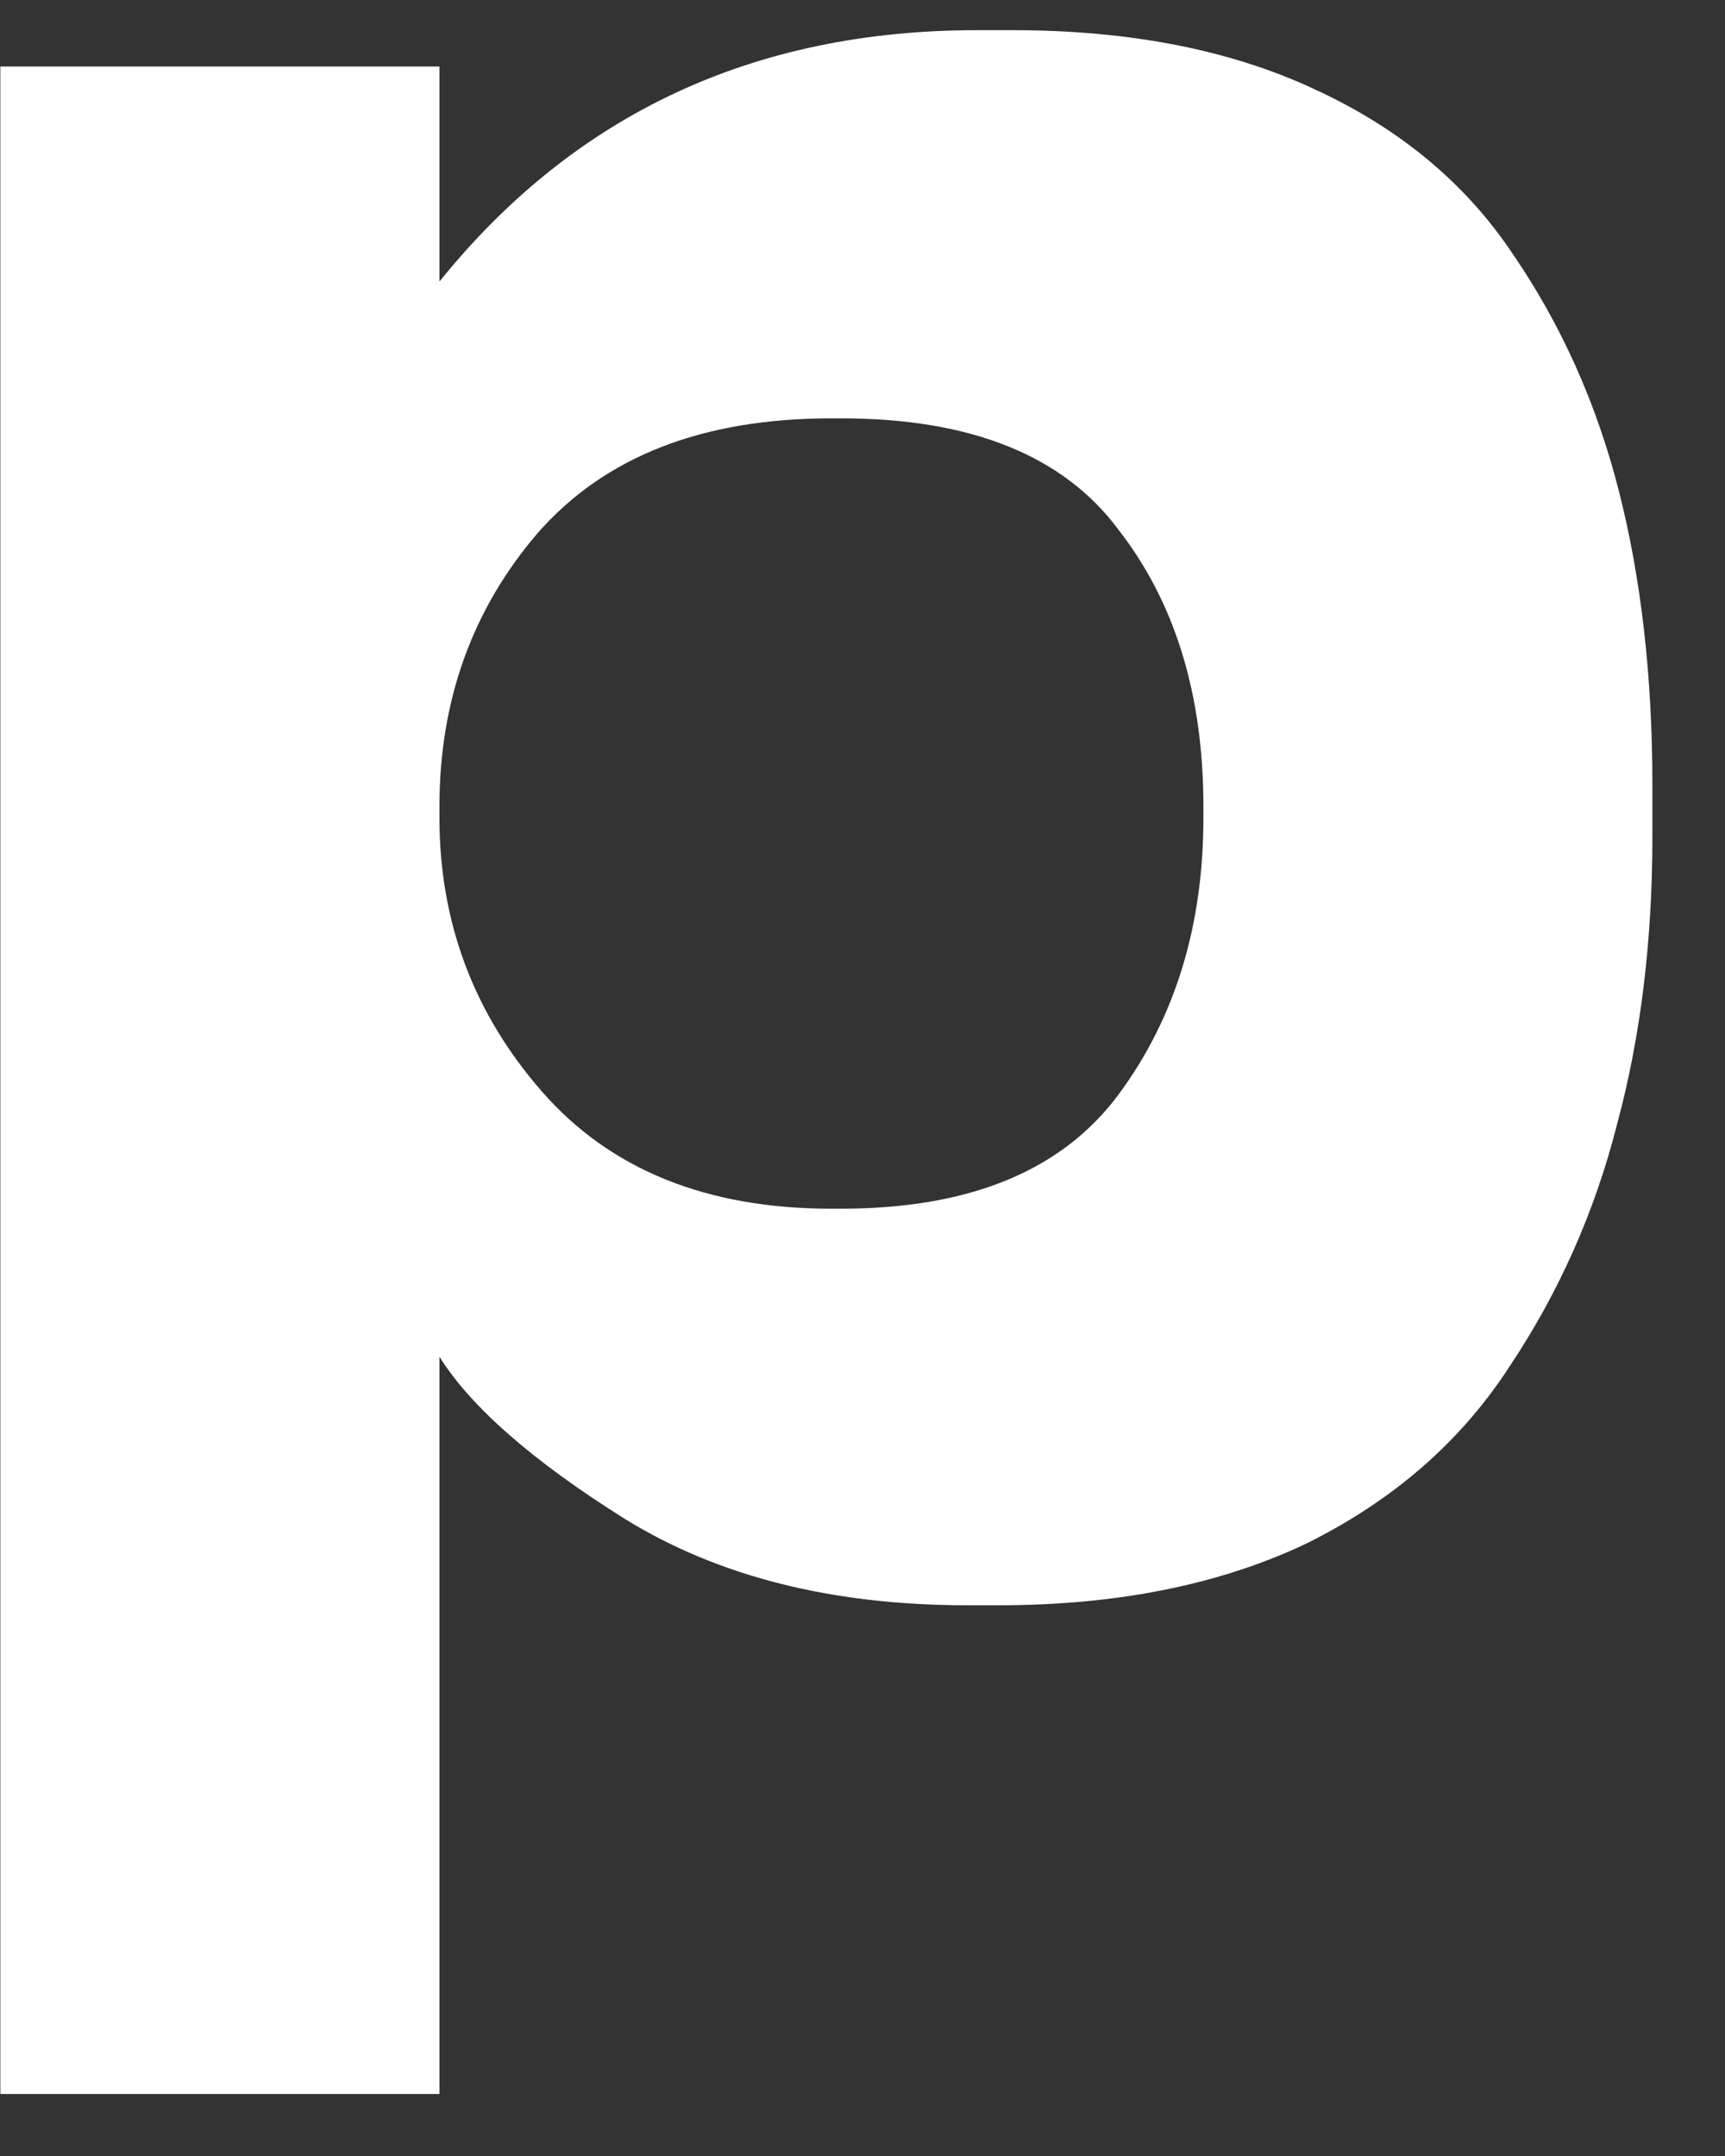 <svg width="40" height="50" viewBox="0 0 40 50" fill="none" xmlns="http://www.w3.org/2000/svg" xmlns:xlink="http://www.w3.org/1999/xlink">
<rect x="0" y="0" width="40" height="50" fill="#333333" stroke="none"/>
<path d="M10.19,18.705L10.19,18.964C10.19,21.382 10.981,23.497 12.564,25.311C14.147,27.124 16.384,28.031 19.276,28.031L19.504,28.031C22.487,28.031 24.633,27.146 25.942,25.376C27.25,23.606 27.905,21.468 27.905,18.964L27.905,18.705C27.905,16.114 27.25,13.977 25.942,12.293C24.663,10.566 22.517,9.702 19.504,9.702L19.276,9.702C16.293,9.702 14.025,10.587 12.472,12.358C10.951,14.128 10.19,16.244 10.19,18.705ZM0.008,1.542L10.19,1.542L10.19,6.529C13.325,2.643 17.48,0.7 22.654,0.7L23.476,0.7C26.185,0.7 28.514,1.153 30.462,2.06C32.44,2.966 33.977,4.24 35.073,5.881C36.199,7.522 37.022,9.357 37.539,11.386C38.056,13.416 38.316,15.682 38.316,18.187L38.316,19.417C38.316,21.835 38.042,24.059 37.493,26.088C36.976,28.118 36.139,29.996 34.982,31.723C33.856,33.45 32.288,34.81 30.279,35.803C28.27,36.753 25.896,37.228 23.156,37.228L22.426,37.228C19.291,37.228 16.643,36.559 14.481,35.22C12.351,33.882 10.92,32.63 10.19,31.464L10.19,48.562L0.008,48.562L0.008,1.542Z" fill="#FFFFFF"/>
</svg>
